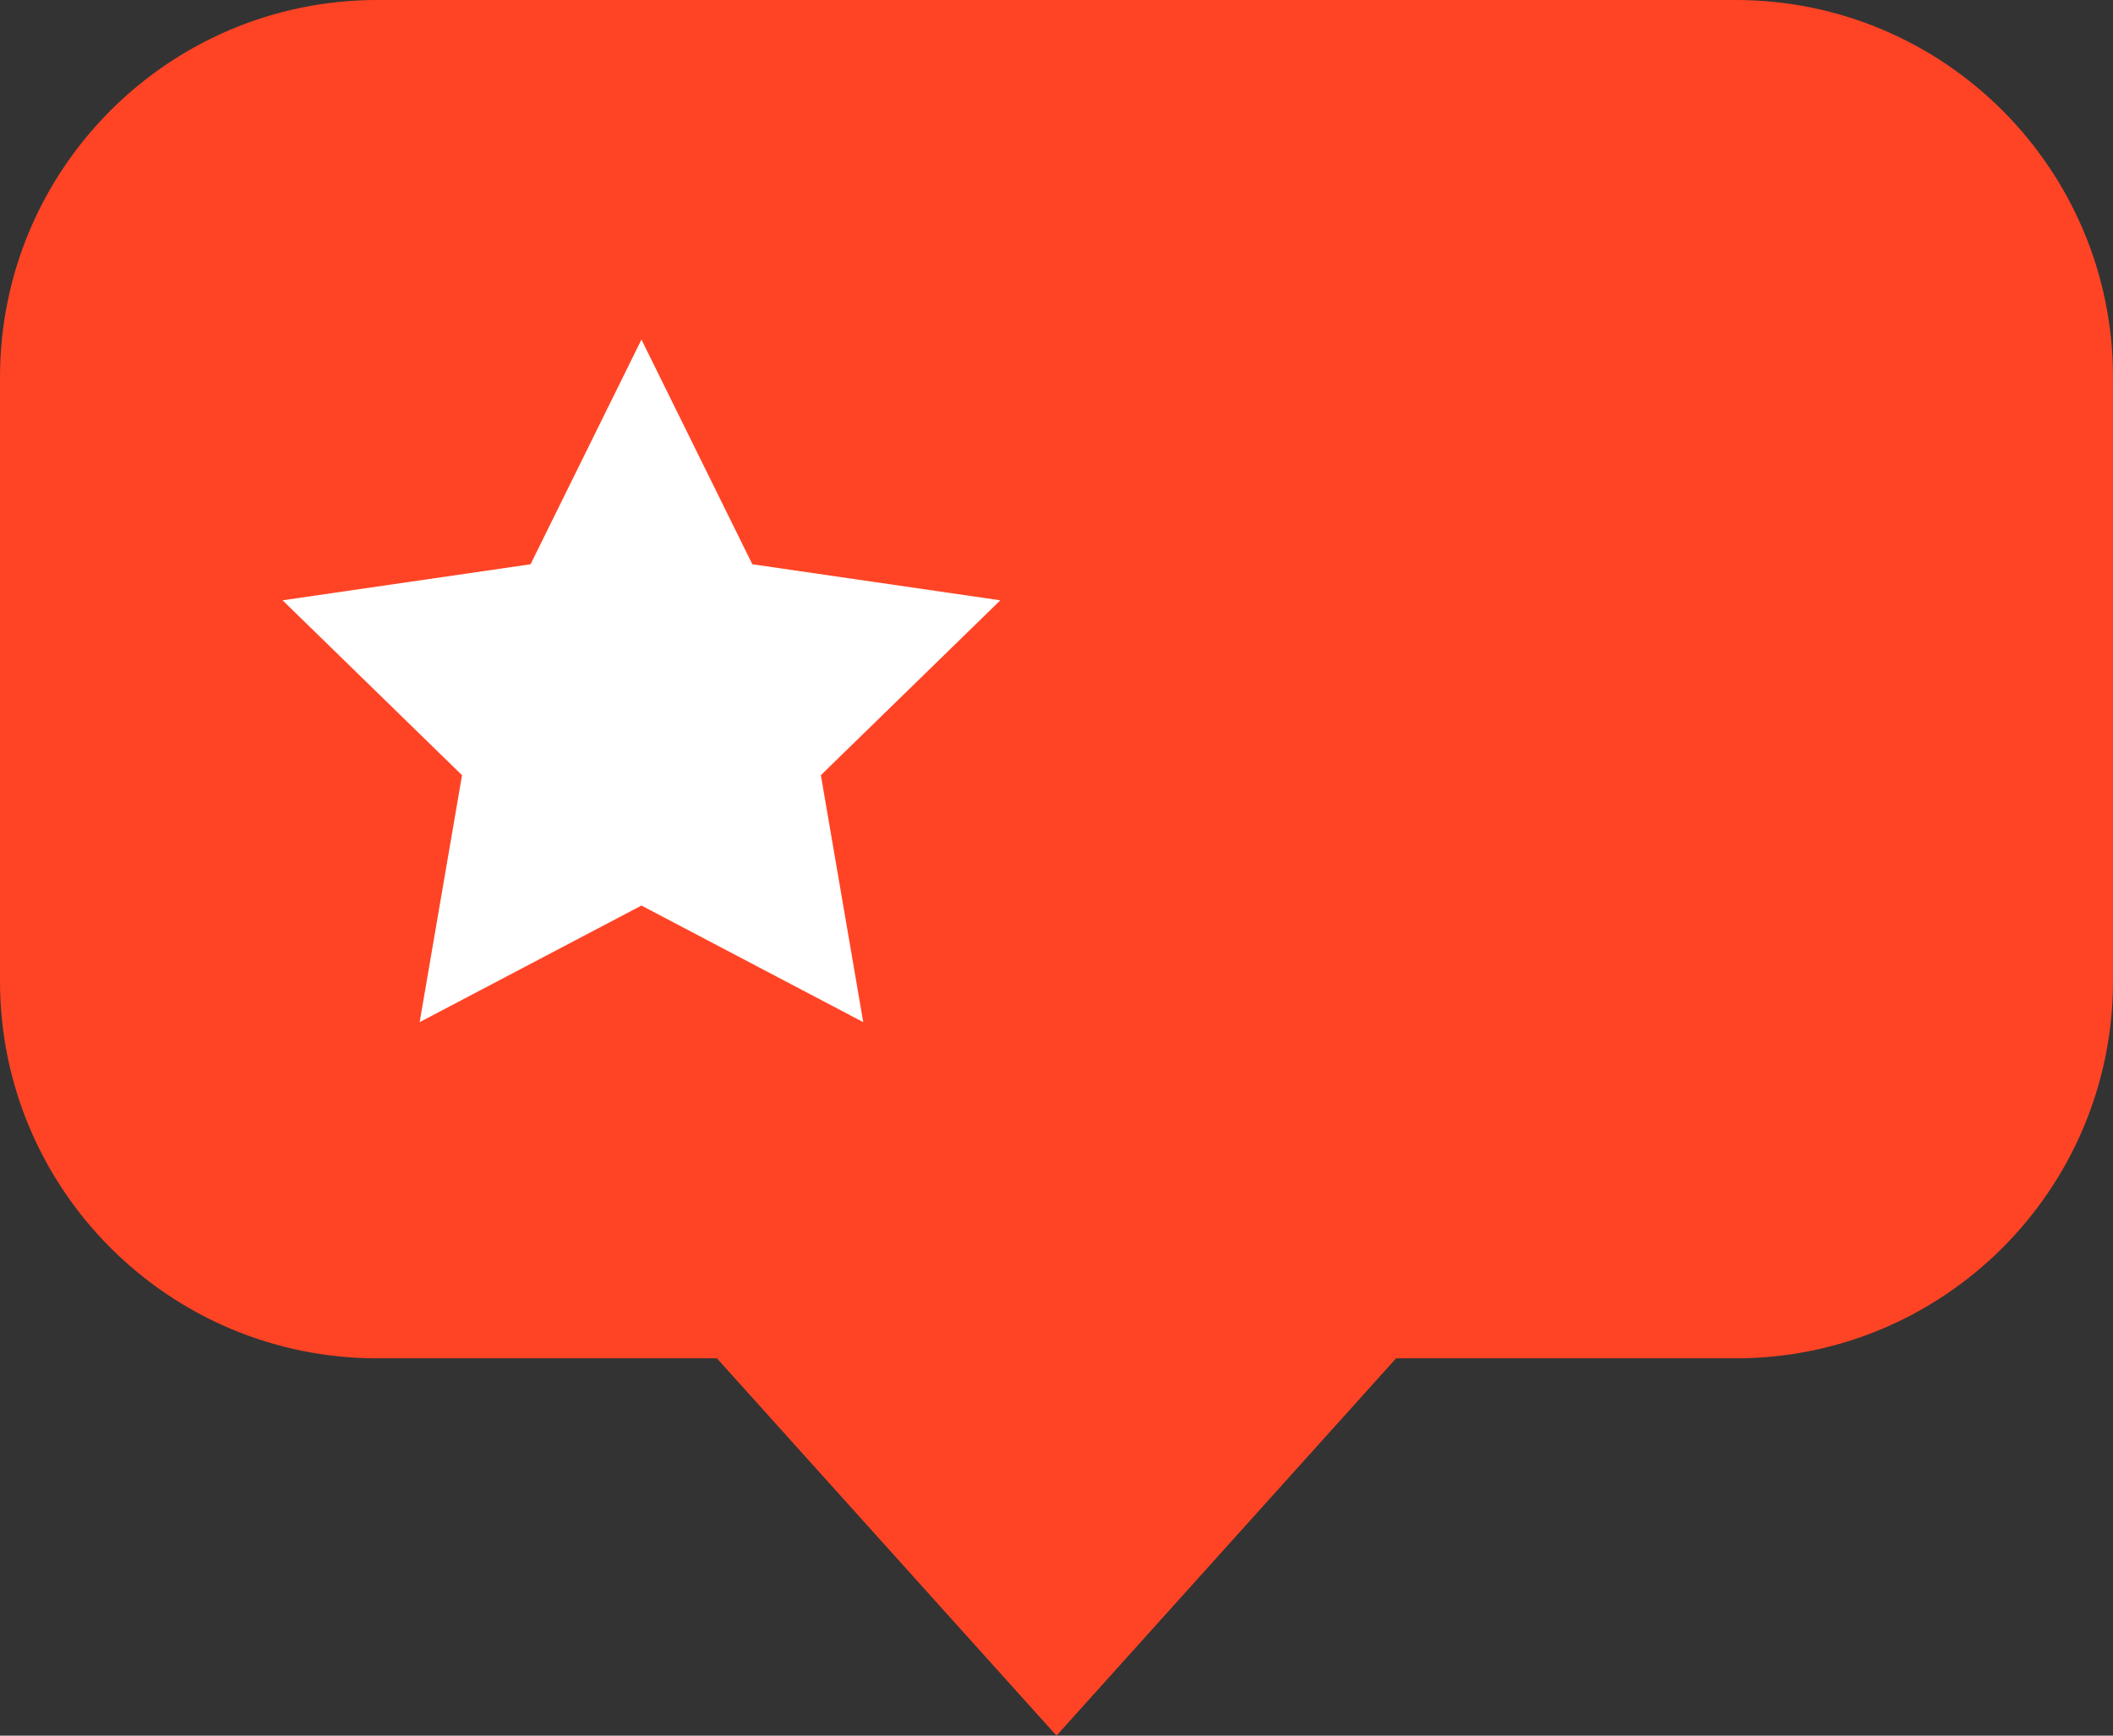 <svg width="56" height="46" viewBox="0 0 56 46" xmlns="http://www.w3.org/2000/svg">
    <rect x="0" y="0" width="56" height="46" fill="#333333" stroke="none"/>
    <g fill="none" fill-rule="evenodd">
        <path d="M10 0h36c5.523 0 10 4.477 10 10v16c0 5.523-4.477 10-10 10h-9l-9 10-9-10h-9C4.477 36 0 31.523 0 26V10C0 4.477 4.477 0 10 0z" fill="#FF4425"/>
        <path fill="#FFF" d="m17 24-5.878 3.09 1.123-6.545-4.756-4.635 6.572-.955L17 9l2.939 5.955 6.572.955-4.756 4.635 1.123 6.545z"/>
    </g>
</svg>

